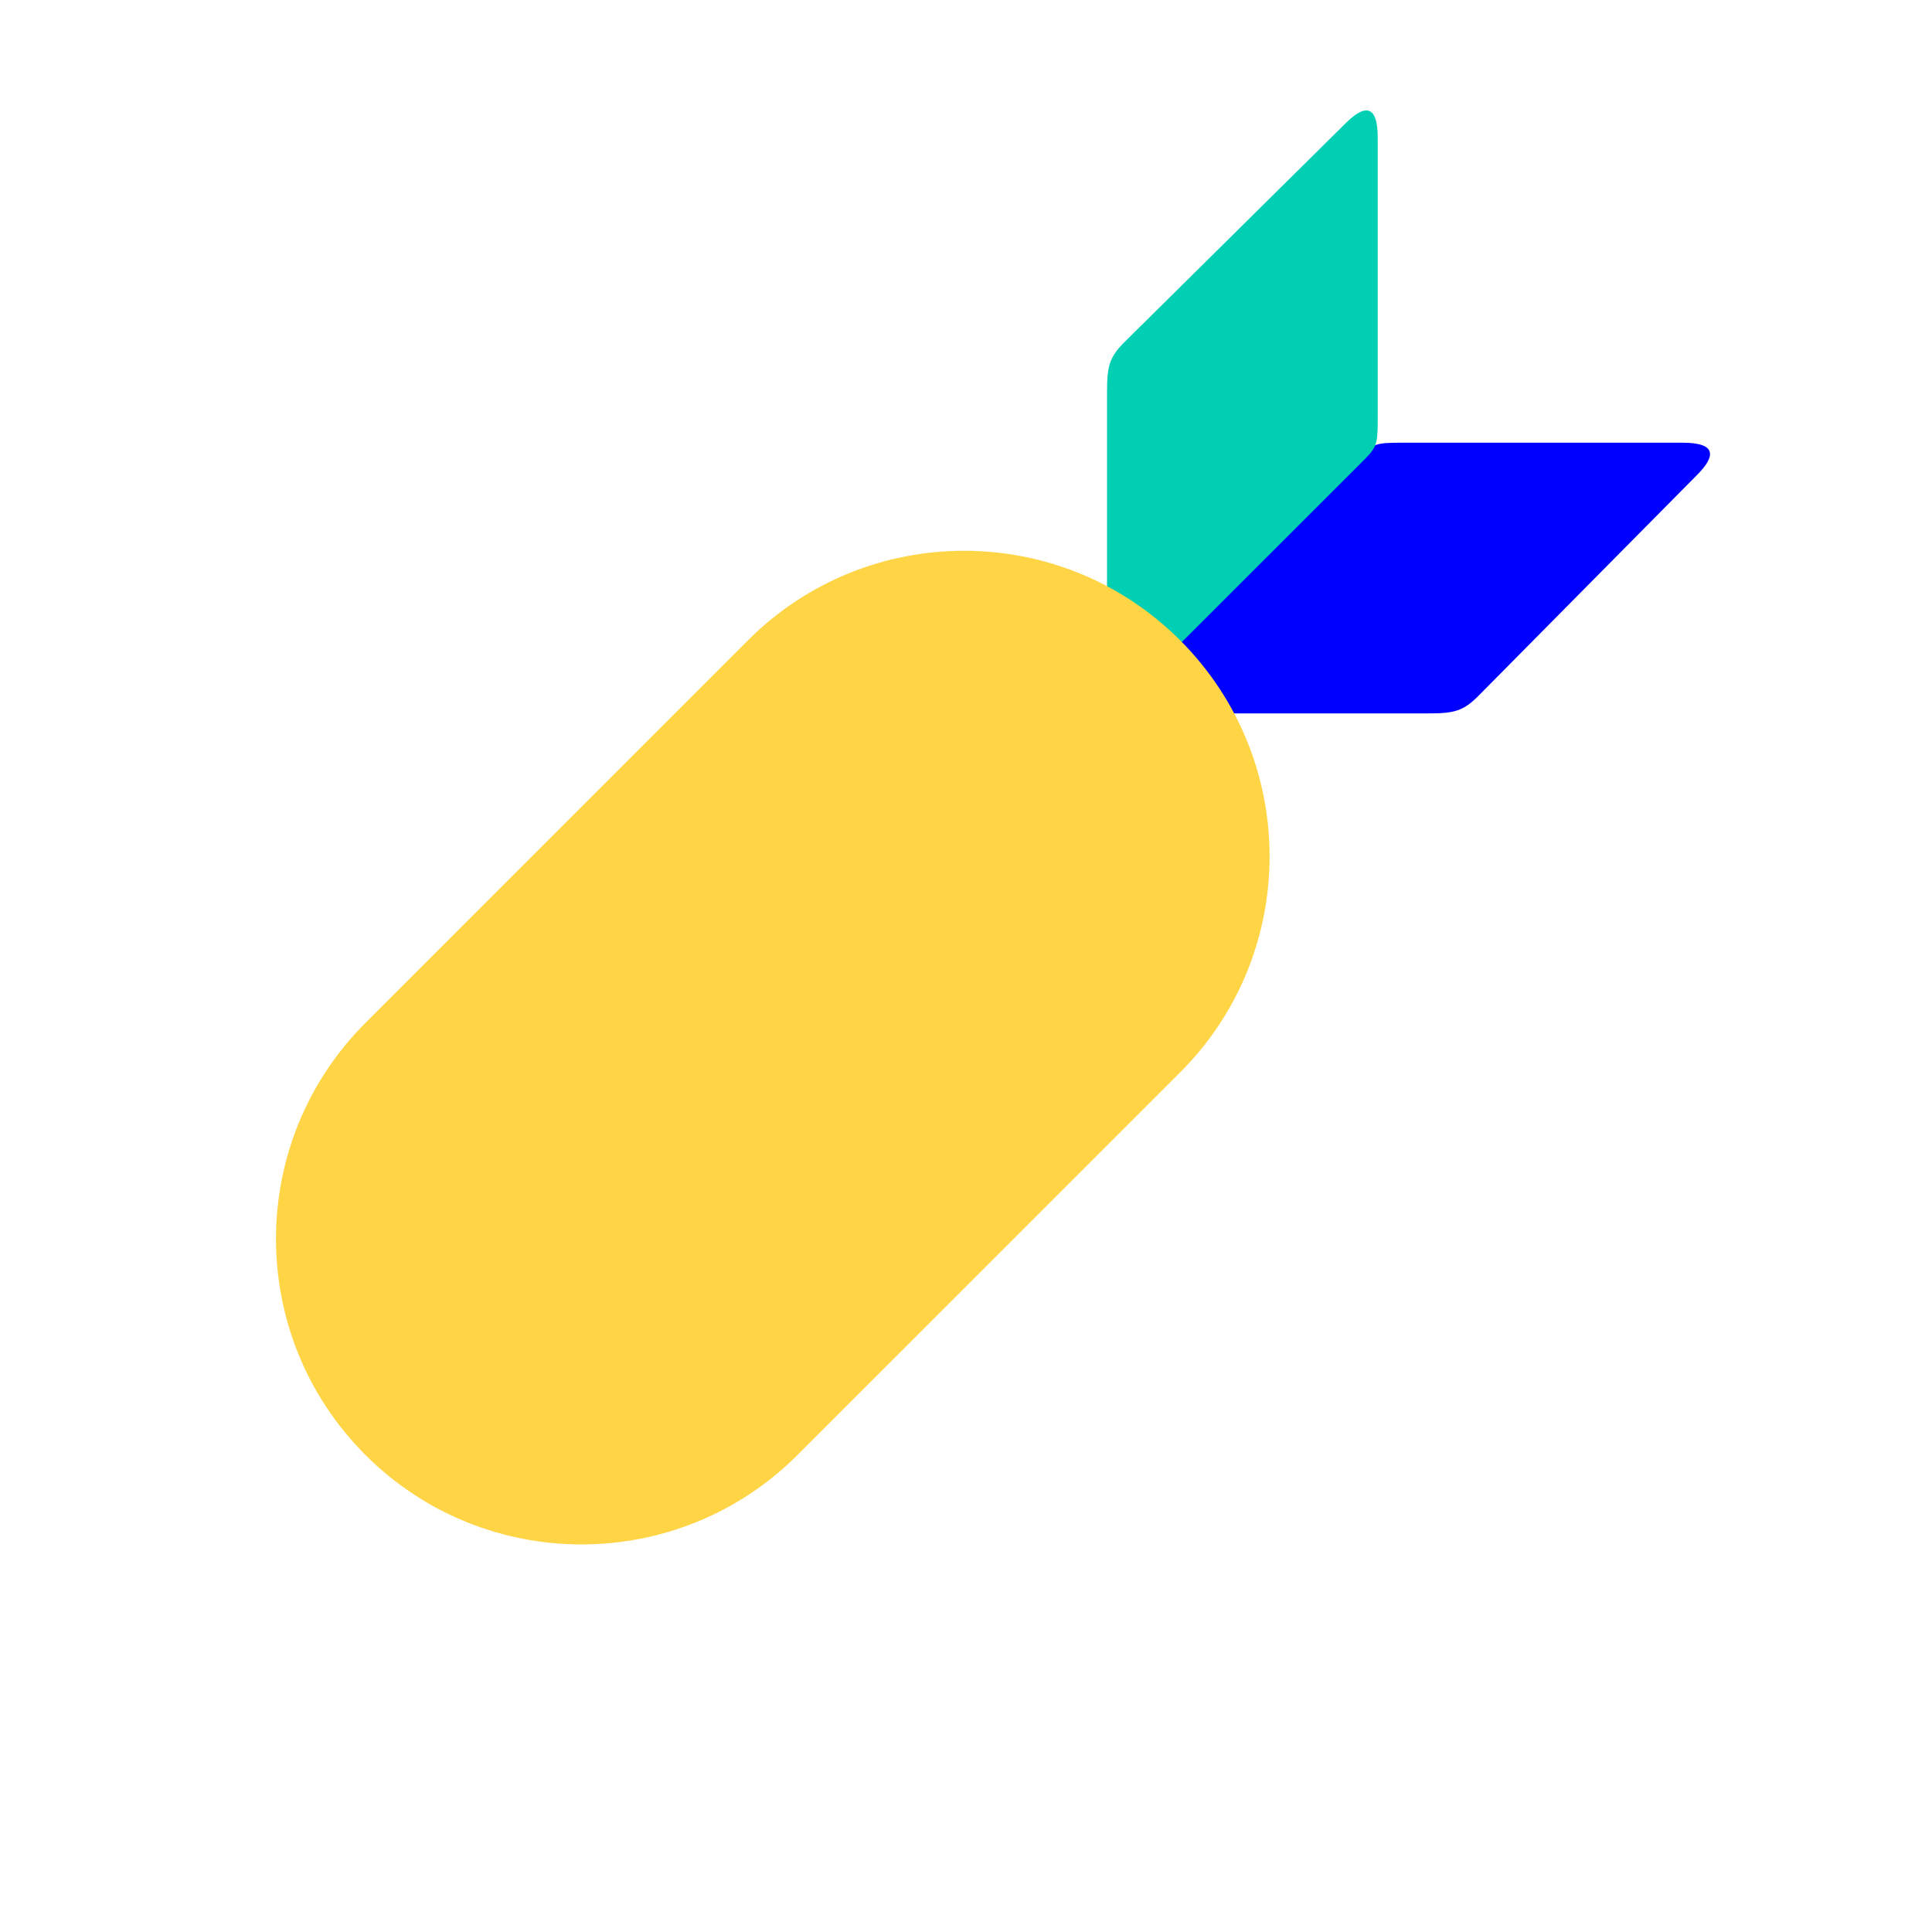<?xml version="1.0" encoding="iso-8859-1"?>
<!-- Generator: Adobe Illustrator 18.1.1, SVG Export Plug-In . SVG Version: 6.00 Build 0)  -->
<svg version="1.1" id="Capa_1" xmlns="http://www.w3.org/2000/svg" xmlns:xlink="http://www.w3.org/1999/xlink" width="32" height="32" fill="#ffd445" x="0px" y="0px"
     viewBox="-5 -2 35 35" style="enable-background:new 0 0 25.979 25.979;" xml:space="preserve">
<g>
	<path style="fill:blue;" d="M25.744,6.604C26.08,6.267,26.107,6.02,25.48,6.02c-0.628,0-4.556,0-5.068,0
		c-0.512,0-0.533,0.016-0.814,0.297c-0.281,0.281-4.604,4.607-4.604,4.607s5.413,0,5.877,0c0.465,0,0.633-0.037,0.912-0.318
		C22.063,10.326,25.408,6.94,25.744,6.604z"/>
	<path style="fill:#00cfb3;" d="M19.375,0.235c0.336-0.335,0.584-0.363,0.584,0.264s0,4.555,0,5.067S19.943,6.1,19.662,6.381
		s-4.607,4.604-4.607,4.604s0-5.414,0-5.878c0-0.464,0.037-0.632,0.318-0.912C15.653,3.916,19.039,0.571,19.375,0.235z"/>
	<path style="fill:#ffd445;" d="M1.621,16.53c-2.161,2.162-2.162,5.666-0.001,7.828c2.161,2.161,5.667,2.161,7.828,0
		c0.93-0.931,6.001-6,6.931-6.93c2.161-2.161,2.161-5.666,0-7.829c-2.162-2.162-5.666-2.161-7.828,0
		C7.621,10.531,2.551,15.6,1.621,16.53z"/>
</g>
<g>
</g>
<g>
</g>
<g>
</g>
<g>
</g>
<g>
</g>
<g>
</g>
<g>
</g>
<g>
</g>
<g>
</g>
<g>
</g>
<g>
</g>
<g>
</g>
<g>
</g>
<g>
</g>
<g>
</g>
</svg>
